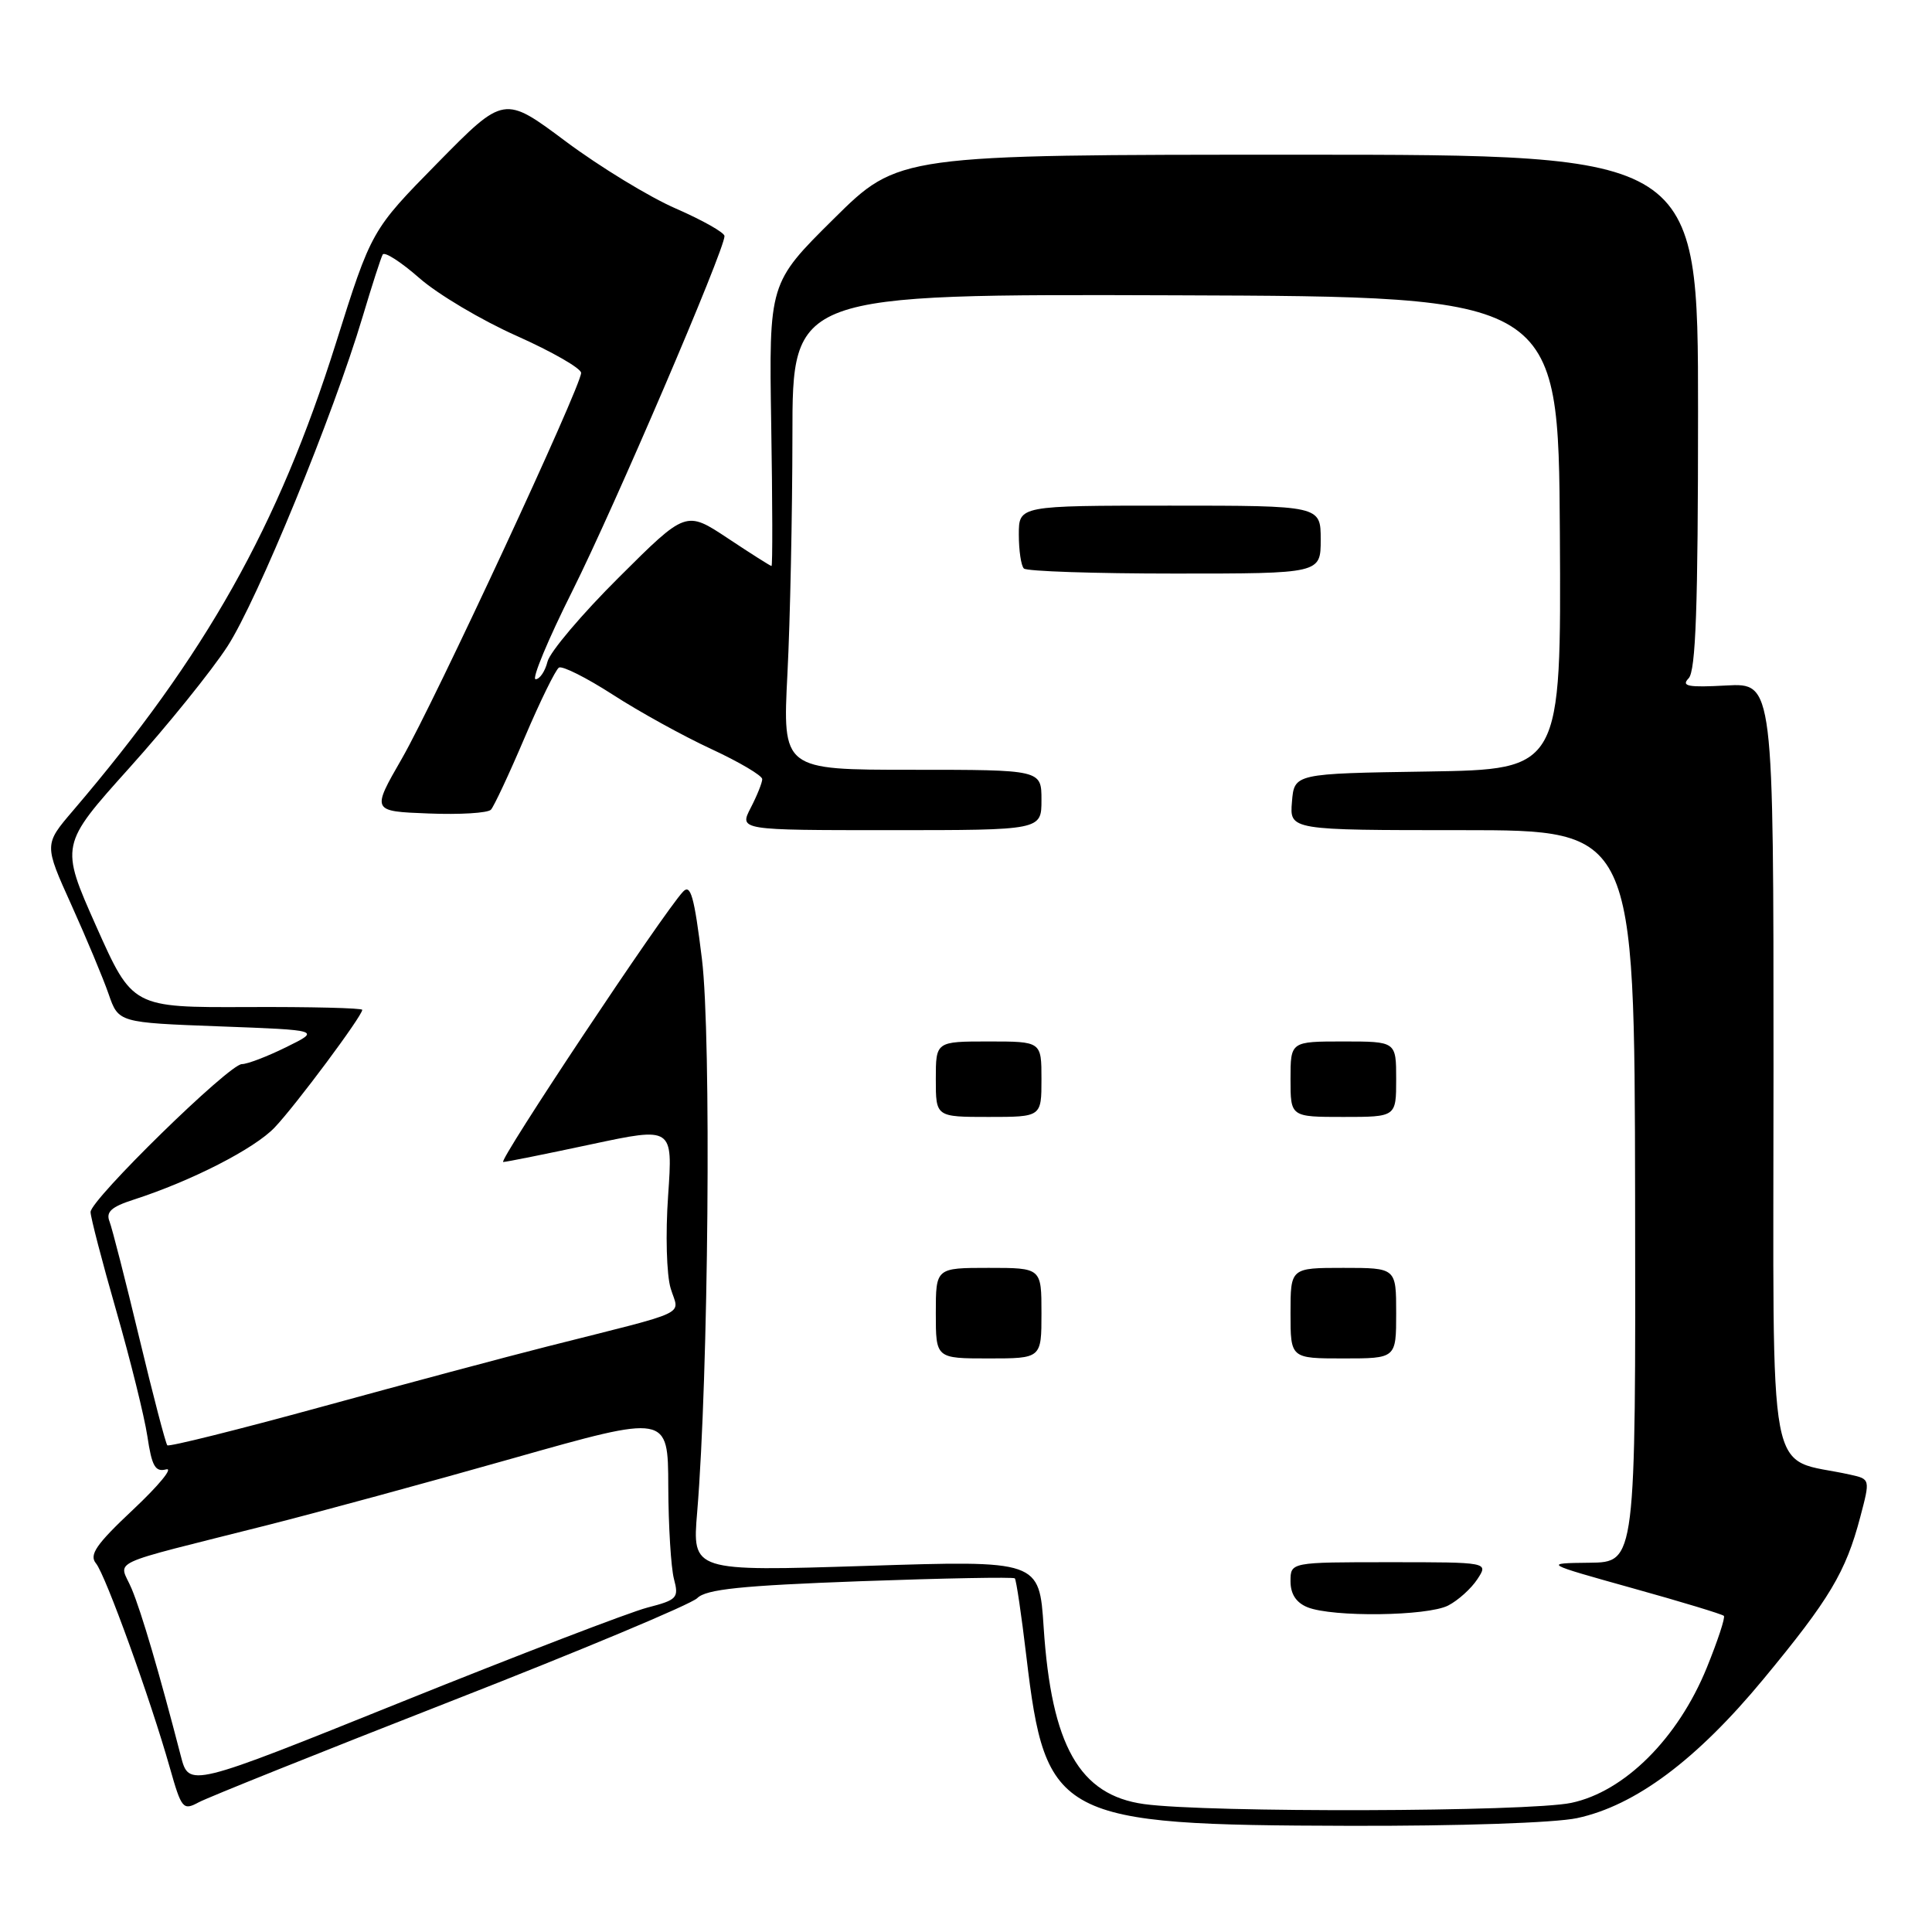 <?xml version="1.0" encoding="UTF-8" standalone="no"?>
<!DOCTYPE svg PUBLIC "-//W3C//DTD SVG 1.1//EN" "http://www.w3.org/Graphics/SVG/1.1/DTD/svg11.dtd" >
<svg xmlns="http://www.w3.org/2000/svg" xmlns:xlink="http://www.w3.org/1999/xlink" version="1.1" viewBox="0 0 256 256">
 <g >
 <path fill="currentColor"
d=" M 208.97 240.91 C 216.68 239.26 224.81 233.20 233.68 222.47 C 242.44 211.88 244.57 208.31 246.49 201.03 C 247.82 195.99 247.82 195.99 245.16 195.40 C 233.92 192.88 235.00 198.57 235.00 141.71 C 235.00 90.50 235.00 90.50 228.75 90.83 C 223.68 91.11 222.73 90.93 223.75 89.88 C 224.70 88.91 225.00 80.44 225.00 54.55 C 225.00 20.50 225.00 20.50 172.02 20.50 C 119.05 20.50 119.05 20.50 110.47 29.00 C 101.89 37.50 101.89 37.50 102.19 56.25 C 102.36 66.56 102.38 75.00 102.23 75.00 C 102.09 75.00 99.48 73.35 96.43 71.32 C 90.89 67.65 90.89 67.65 82.02 76.49 C 77.13 81.35 72.87 86.38 72.55 87.66 C 72.23 88.95 71.52 90.00 70.97 90.00 C 70.43 90.00 72.63 84.71 75.87 78.25 C 81.38 67.24 96.00 33.14 96.00 31.28 C 96.00 30.82 93.11 29.19 89.59 27.65 C 86.06 26.12 79.49 22.11 74.98 18.75 C 66.79 12.63 66.79 12.63 58.00 21.57 C 49.22 30.50 49.22 30.50 44.50 45.50 C 36.85 69.79 27.28 86.80 9.67 107.42 C 5.84 111.90 5.84 111.90 9.46 119.91 C 11.45 124.32 13.67 129.63 14.39 131.71 C 15.70 135.50 15.70 135.50 29.10 136.00 C 42.50 136.50 42.50 136.50 37.93 138.75 C 35.42 139.99 32.78 141.00 32.05 141.00 C 30.36 141.00 12.00 158.96 12.00 160.60 C 12.00 161.28 13.53 167.16 15.40 173.67 C 17.27 180.18 19.13 187.68 19.53 190.33 C 20.12 194.29 20.57 195.08 22.02 194.70 C 23.00 194.45 21.04 196.83 17.67 200.00 C 12.73 204.64 11.78 206.02 12.72 207.16 C 13.99 208.70 19.91 225.07 22.51 234.25 C 24.05 239.69 24.26 239.93 26.32 238.82 C 27.52 238.17 42.54 232.15 59.70 225.44 C 76.85 218.74 91.57 212.58 92.39 211.76 C 93.56 210.58 98.21 210.10 114.00 209.52 C 125.07 209.12 134.28 208.95 134.47 209.14 C 134.66 209.34 135.35 214.00 136.00 219.50 C 138.55 240.99 140.15 241.83 178.70 241.93 C 193.34 241.97 206.02 241.54 208.97 240.91 Z  M 151.59 239.05 C 143.03 237.87 139.32 231.32 138.29 215.63 C 137.71 206.75 137.71 206.75 114.72 207.49 C 91.72 208.22 91.72 208.22 92.38 200.36 C 93.88 182.32 94.27 137.35 93.01 127.08 C 91.99 118.76 91.51 117.07 90.50 118.16 C 87.87 120.96 65.90 154.00 66.68 153.97 C 67.13 153.96 72.37 152.90 78.33 151.63 C 89.16 149.32 89.16 149.32 88.53 158.41 C 88.17 163.51 88.32 168.92 88.87 170.73 C 89.98 174.41 91.89 173.51 72.50 178.42 C 67.00 179.81 53.52 183.42 42.54 186.43 C 31.56 189.44 22.39 191.73 22.17 191.51 C 21.95 191.28 20.28 184.89 18.46 177.30 C 16.64 169.71 14.86 162.76 14.51 161.85 C 14.01 160.59 14.76 159.91 17.68 158.97 C 25.36 156.49 33.73 152.21 36.40 149.39 C 39.18 146.47 48.00 134.62 48.00 133.81 C 48.00 133.57 41.15 133.40 32.77 133.44 C 17.55 133.50 17.55 133.50 12.75 122.74 C 7.96 111.97 7.96 111.97 17.15 101.74 C 22.21 96.11 28.06 88.86 30.15 85.63 C 34.10 79.53 44.16 55.00 48.04 42.00 C 49.27 37.88 50.47 34.15 50.71 33.73 C 50.95 33.30 53.13 34.71 55.56 36.84 C 57.99 38.98 63.81 42.44 68.49 44.52 C 73.17 46.61 77.00 48.81 77.00 49.41 C 77.00 51.20 57.60 92.94 53.26 100.50 C 49.23 107.50 49.23 107.50 56.77 107.79 C 60.92 107.96 64.64 107.73 65.05 107.29 C 65.45 106.86 67.47 102.55 69.52 97.73 C 71.57 92.91 73.62 88.74 74.06 88.46 C 74.51 88.19 77.71 89.80 81.19 92.04 C 84.66 94.29 90.54 97.53 94.25 99.25 C 97.96 100.97 101.00 102.77 101.00 103.24 C 101.00 103.71 100.31 105.43 99.47 107.05 C 97.95 110.00 97.95 110.00 117.97 110.00 C 138.00 110.00 138.00 110.00 138.00 106.00 C 138.00 102.00 138.00 102.00 120.85 102.00 C 103.69 102.00 103.69 102.00 104.34 89.25 C 104.70 82.24 104.99 68.05 105.00 57.73 C 105.00 38.96 105.00 38.96 155.75 39.13 C 206.50 39.30 206.50 39.30 206.69 70.63 C 206.87 101.95 206.87 101.95 189.19 102.23 C 171.50 102.50 171.50 102.50 171.19 106.25 C 170.88 110.00 170.88 110.00 193.73 110.00 C 216.58 110.00 216.58 110.00 216.66 158.50 C 216.74 207.00 216.74 207.00 210.62 207.07 C 204.50 207.14 204.50 207.14 216.27 210.43 C 222.75 212.23 228.21 213.89 228.42 214.11 C 228.63 214.32 227.60 217.43 226.15 221.00 C 222.34 230.35 215.25 237.41 208.20 238.89 C 202.48 240.09 159.94 240.21 151.59 239.05 Z  M 191.89 212.74 C 193.21 212.06 194.95 210.49 195.76 209.25 C 197.24 207.00 197.24 207.00 184.12 207.00 C 171.00 207.00 171.00 207.00 171.00 209.53 C 171.00 211.22 171.75 212.36 173.25 212.97 C 176.59 214.31 189.14 214.15 191.89 212.74 Z  M 138.00 174.00 C 138.00 168.00 138.00 168.00 131.00 168.00 C 124.00 168.00 124.00 168.00 124.00 174.00 C 124.00 180.00 124.00 180.00 131.00 180.00 C 138.00 180.00 138.00 180.00 138.00 174.00 Z  M 185.00 174.00 C 185.00 168.00 185.00 168.00 178.00 168.00 C 171.00 168.00 171.00 168.00 171.00 174.00 C 171.00 180.00 171.00 180.00 178.00 180.00 C 185.00 180.00 185.00 180.00 185.00 174.00 Z  M 138.00 143.00 C 138.00 138.00 138.00 138.00 131.00 138.00 C 124.00 138.00 124.00 138.00 124.00 143.00 C 124.00 148.00 124.00 148.00 131.00 148.00 C 138.00 148.00 138.00 148.00 138.00 143.00 Z  M 185.00 143.00 C 185.00 138.00 185.00 138.00 178.00 138.00 C 171.00 138.00 171.00 138.00 171.00 143.00 C 171.00 148.00 171.00 148.00 178.00 148.00 C 185.00 148.00 185.00 148.00 185.00 143.00 Z  M 175.00 71.50 C 175.00 67.00 175.00 67.00 155.00 67.00 C 135.00 67.00 135.00 67.00 135.00 70.83 C 135.00 72.94 135.30 74.97 135.67 75.33 C 136.03 75.70 145.03 76.00 155.67 76.00 C 175.00 76.00 175.00 76.00 175.00 71.50 Z  M 23.96 232.68 C 21.09 221.60 18.76 213.67 17.45 210.53 C 15.79 206.56 13.49 207.64 35.50 202.07 C 42.10 200.40 56.73 196.42 68.01 193.22 C 88.52 187.41 88.52 187.41 88.55 196.95 C 88.57 202.20 88.91 207.72 89.30 209.21 C 89.97 211.74 89.74 211.99 85.76 213.02 C 83.42 213.63 68.80 219.24 53.27 225.49 C 25.04 236.86 25.04 236.86 23.96 232.68 Z "/>
</g>
</svg>